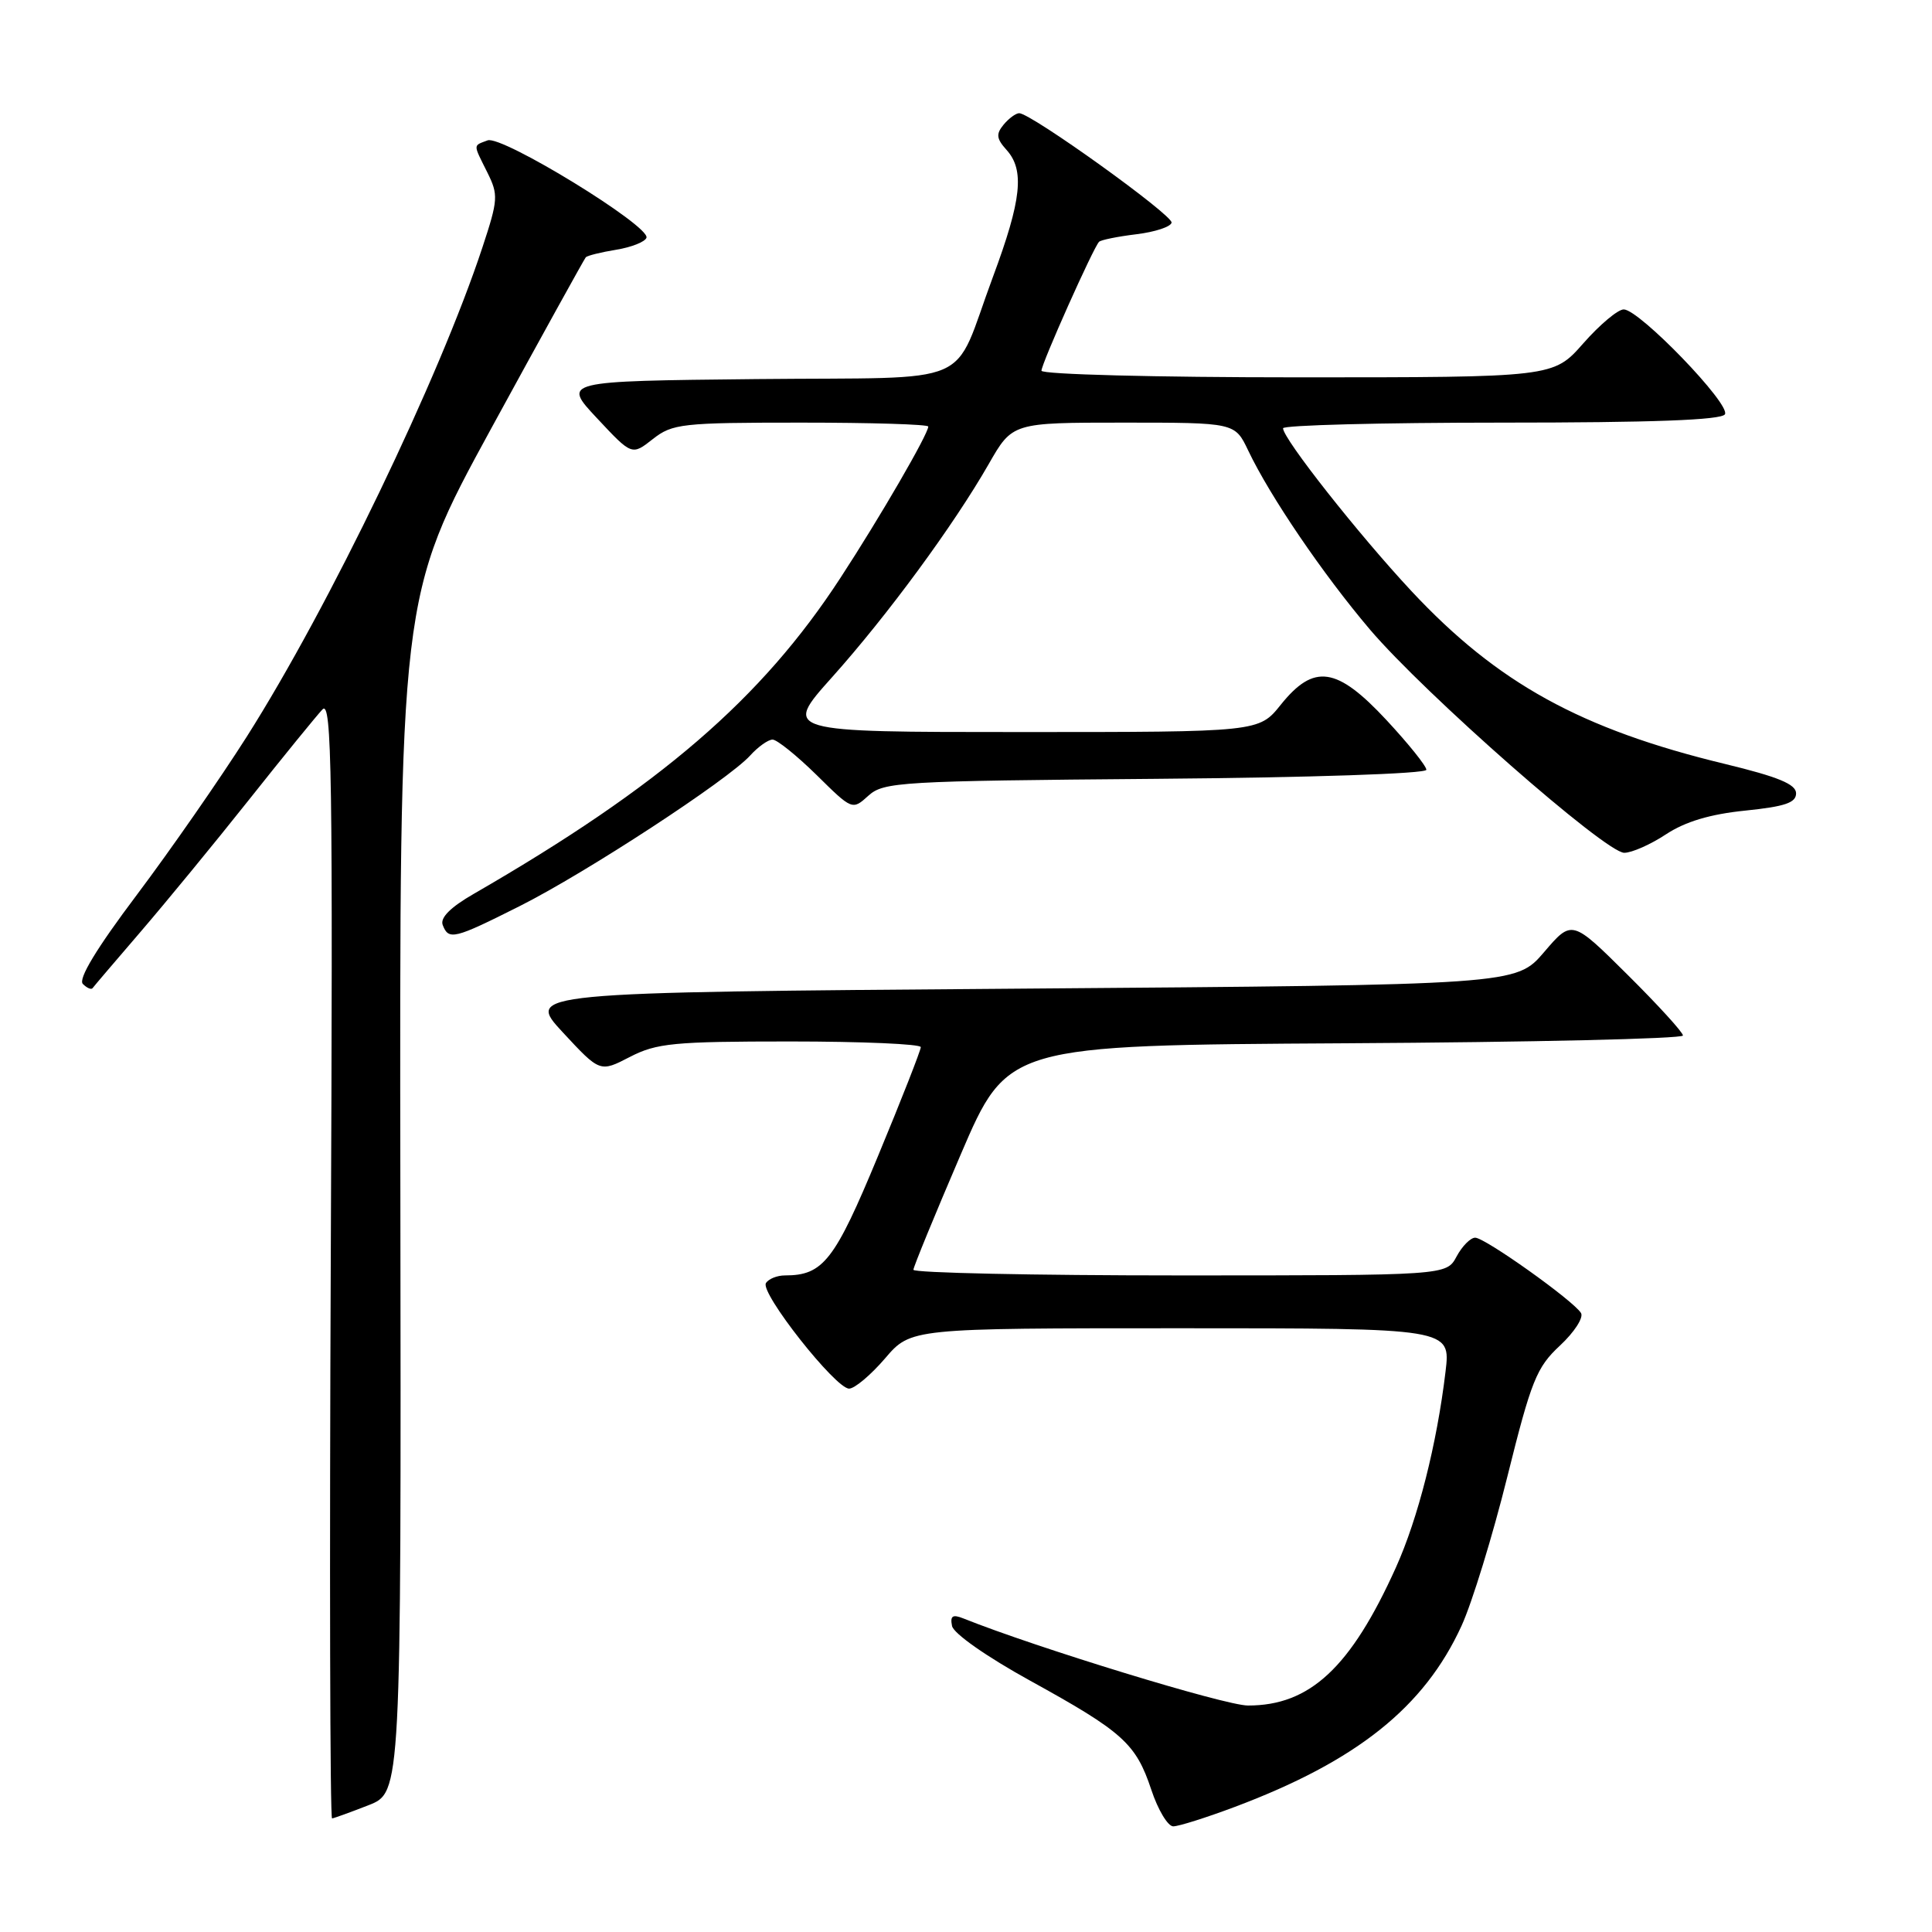 <?xml version="1.0" encoding="UTF-8" standalone="no"?>
<!DOCTYPE svg PUBLIC "-//W3C//DTD SVG 1.1//EN" "http://www.w3.org/Graphics/SVG/1.1/DTD/svg11.dtd" >
<svg xmlns="http://www.w3.org/2000/svg" xmlns:xlink="http://www.w3.org/1999/xlink" version="1.1" viewBox="0 0 256 256">
 <g >
 <path fill="currentColor"
d=" M 163.63 239.42 C 179.78 233.35 188.73 226.21 193.66 215.43 C 195.05 212.40 197.78 203.52 199.72 195.71 C 202.91 182.89 203.60 181.18 206.71 178.29 C 208.61 176.52 209.86 174.58 209.49 173.98 C 208.47 172.33 196.77 164.00 195.47 164.00 C 194.85 164.00 193.74 165.12 193.00 166.50 C 191.66 169.00 191.66 169.00 156.33 169.00 C 136.90 169.00 121.02 168.66 121.03 168.25 C 121.05 167.84 123.87 160.97 127.29 153.00 C 133.51 138.50 133.51 138.50 178.25 138.24 C 202.86 138.10 223.00 137.64 223.00 137.21 C 223.00 136.79 219.69 133.16 215.65 129.15 C 208.29 121.84 208.29 121.84 204.59 126.17 C 200.88 130.50 200.88 130.50 135.27 131.00 C 69.67 131.50 69.67 131.50 74.58 136.80 C 79.50 142.10 79.50 142.10 83.46 140.05 C 87.01 138.22 89.25 138.00 104.71 138.00 C 114.22 138.00 122.00 138.34 122.01 138.75 C 122.01 139.16 119.47 145.65 116.35 153.16 C 110.59 167.06 109.08 169.00 104.01 169.00 C 102.97 169.00 101.83 169.46 101.49 170.02 C 100.69 171.30 110.70 184.00 112.51 184.00 C 113.24 184.00 115.38 182.20 117.27 180.00 C 120.69 176.00 120.69 176.00 156.46 176.00 C 192.23 176.00 192.23 176.00 191.54 181.75 C 190.39 191.37 187.90 201.18 184.97 207.69 C 178.99 220.95 173.57 226.01 165.35 225.99 C 162.31 225.98 137.33 218.33 127.65 214.45 C 126.22 213.88 125.88 214.11 126.15 215.45 C 126.35 216.45 130.75 219.53 136.50 222.70 C 148.80 229.48 150.51 231.02 152.55 237.14 C 153.43 239.81 154.75 242.00 155.46 242.00 C 156.18 242.00 159.85 240.84 163.63 239.42 Z  M 48.83 239.20 C 53.16 237.50 53.16 237.50 53.05 158.27 C 52.93 79.05 52.93 79.05 65.09 56.77 C 71.78 44.52 77.42 34.32 77.62 34.09 C 77.82 33.87 79.63 33.42 81.66 33.09 C 83.68 32.76 85.48 32.04 85.66 31.50 C 86.16 29.94 66.48 17.88 64.61 18.60 C 62.66 19.34 62.66 19.01 64.58 22.86 C 66.05 25.82 66.01 26.46 63.93 32.76 C 58.23 50.05 43.60 80.43 32.70 97.61 C 29.17 103.17 22.62 112.60 18.14 118.56 C 12.78 125.68 10.33 129.73 10.98 130.38 C 11.52 130.92 12.10 131.17 12.27 130.93 C 12.44 130.69 15.29 127.35 18.60 123.50 C 21.91 119.65 28.38 111.78 32.97 106.00 C 37.55 100.22 41.95 94.83 42.73 94.00 C 43.97 92.70 44.12 102.44 43.83 166.75 C 43.65 207.59 43.73 240.98 44.00 240.95 C 44.27 240.92 46.45 240.13 48.83 239.20 Z  M 68.87 120.06 C 77.65 115.65 96.48 103.34 99.40 100.11 C 100.45 98.95 101.79 98.00 102.37 98.00 C 102.95 98.00 105.57 100.11 108.19 102.68 C 112.93 107.36 112.94 107.36 115.07 105.43 C 117.09 103.61 119.26 103.48 153.10 103.20 C 173.67 103.03 189.00 102.52 189.00 102.00 C 189.00 101.50 186.62 98.54 183.72 95.42 C 177.13 88.34 174.11 87.90 169.71 93.38 C 166.81 97.00 166.81 97.00 135.28 97.00 C 103.75 97.00 103.75 97.00 110.24 89.75 C 117.60 81.53 126.37 69.59 131.01 61.49 C 134.15 56.00 134.15 56.00 148.89 56.00 C 163.63 56.00 163.63 56.00 165.39 59.69 C 168.30 65.80 175.30 76.08 181.51 83.40 C 188.79 91.96 212.74 113.00 215.22 113.00 C 216.22 113.00 218.72 111.90 220.77 110.54 C 223.33 108.86 226.62 107.88 231.25 107.41 C 236.52 106.87 238.00 106.37 237.99 105.11 C 237.98 103.91 235.60 102.93 228.58 101.23 C 209.48 96.62 198.42 90.52 187.04 78.34 C 180.02 70.82 170.03 58.15 170.01 56.75 C 170.00 56.34 183.02 56.00 198.94 56.00 C 218.92 56.00 228.09 55.66 228.56 54.90 C 229.37 53.60 217.21 41.00 215.15 41.00 C 214.38 41.00 211.97 43.02 209.79 45.50 C 205.83 50.00 205.83 50.00 171.92 50.00 C 153.20 50.00 138.00 49.61 138.00 49.12 C 138.00 48.19 144.87 32.81 145.63 32.04 C 145.88 31.79 148.10 31.34 150.57 31.04 C 153.04 30.74 155.14 30.05 155.24 29.50 C 155.42 28.51 136.61 15.00 135.05 15.00 C 134.61 15.00 133.68 15.68 132.98 16.52 C 131.96 17.76 132.03 18.37 133.36 19.85 C 135.79 22.53 135.37 26.47 131.58 36.66 C 126.01 51.61 129.91 49.93 100.22 50.23 C 74.50 50.50 74.50 50.50 79.12 55.43 C 83.73 60.36 83.73 60.36 86.50 58.18 C 89.10 56.14 90.32 56.00 106.13 56.00 C 115.41 56.00 123.00 56.23 123.00 56.52 C 123.00 57.51 116.59 68.57 111.37 76.56 C 100.92 92.61 87.48 104.18 62.81 118.42 C 59.69 120.21 58.30 121.61 58.66 122.56 C 59.45 124.62 60.16 124.44 68.87 120.06 Z "/>
</g>
</svg>